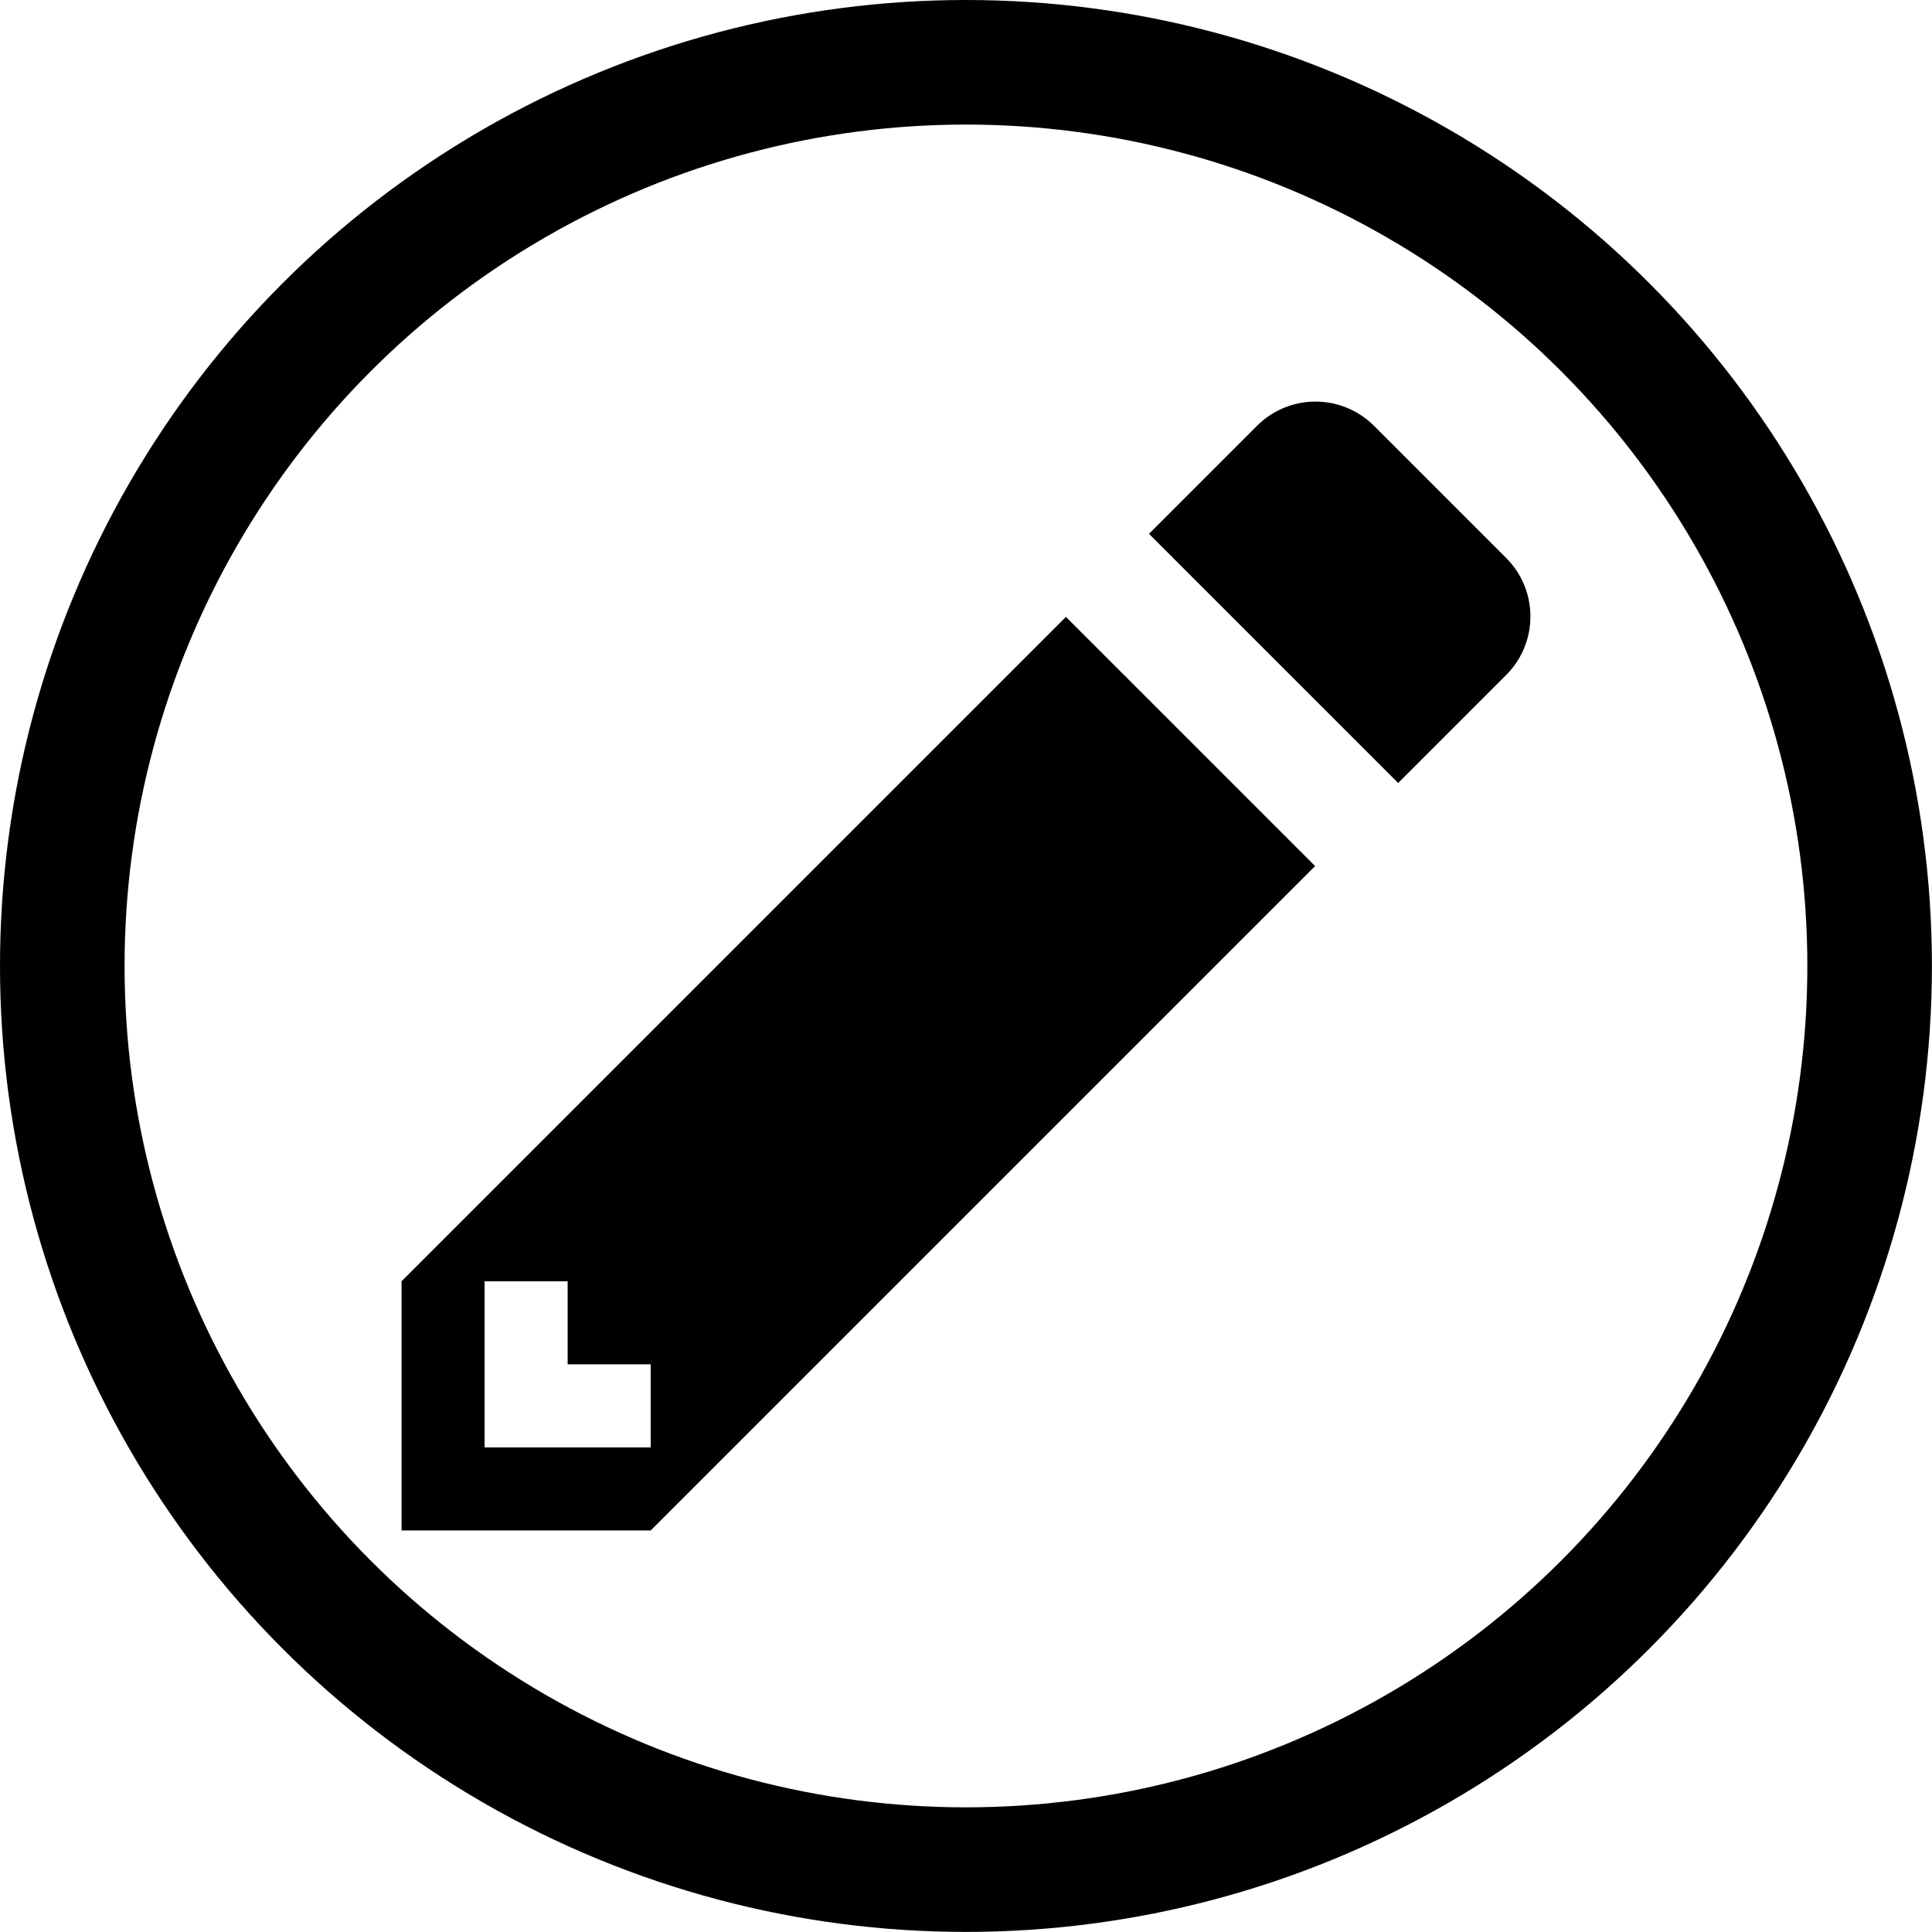 <?xml version="1.0" encoding="UTF-8" standalone="no"?>
<svg
   xmlns:dc="http://purl.org/dc/elements/1.1/"
   xmlns:cc="http://creativecommons.org/ns#"
   xmlns:rdf="http://www.w3.org/1999/02/22-rdf-syntax-ns#"
   xmlns:svg="http://www.w3.org/2000/svg"
   xmlns="http://www.w3.org/2000/svg"
   xmlns:sodipodi="http://sodipodi.sourceforge.net/DTD/sodipodi-0.dtd"
   xmlns:inkscape="http://www.inkscape.org/namespaces/inkscape"
   width="23.263"
   height="23.263"
   viewBox="0 0 23.263 23.263"
   version="1.1"
   id="svg4"
   sodipodi:docname="pencil.svg"
   inkscape:version="0.92.3 (2405546, 2018-03-11)">
  <defs
     id="defs8" />
  <sodipodi:namedview
     pagecolor="#ffffff"
     bordercolor="#666666"
     borderopacity="1"
     objecttolerance="10"
     gridtolerance="10"
     guidetolerance="10"
     inkscape:pageopacity="0"
     inkscape:pageshadow="2"
     inkscape:window-width="1920"
     inkscape:window-height="1016"
     id="namedview6"
     showgrid="false"
     fit-margin-top="0"
     fit-margin-left="0"
     fit-margin-right="0"
     fit-margin-bottom="0"
     inkscape:zoom="14.75"
     inkscape:cx="-1.3347456"
     inkscape:cy="10.002967"
     inkscape:window-x="0"
     inkscape:window-y="27"
     inkscape:window-maximized="1"
     inkscape:current-layer="svg4" />
  <circle
     style="opacity:1;fill:none;fill-opacity:0.372;stroke:#000000;stroke-width:1.5;stroke-linejoin:round;stroke-miterlimit:4;stroke-dasharray:none;stroke-dashoffset:0;stroke-opacity:1"
     id="path817"
     cx="11.631"
     cy="11.631"
     r="10.881" />
  <path
     d="m 4.835,15.428 v 3 h 3 l 8,-8 -3,-3 z m 3,2 h -2 v -2 h 1 v 1 h 1 z m 10.3,-9.3 -1.3,1.3 -3,-3 1.3,-1.3 a 0.996,0.996 0 0 1 1.41,0 l 1.59,1.59 c 0.39,0.39 0.39,1.02 0,1.41 z"
     id="path2"
     inkscape:connector-curvature="0"
     style="fill-rule:evenodd" />
</svg>
